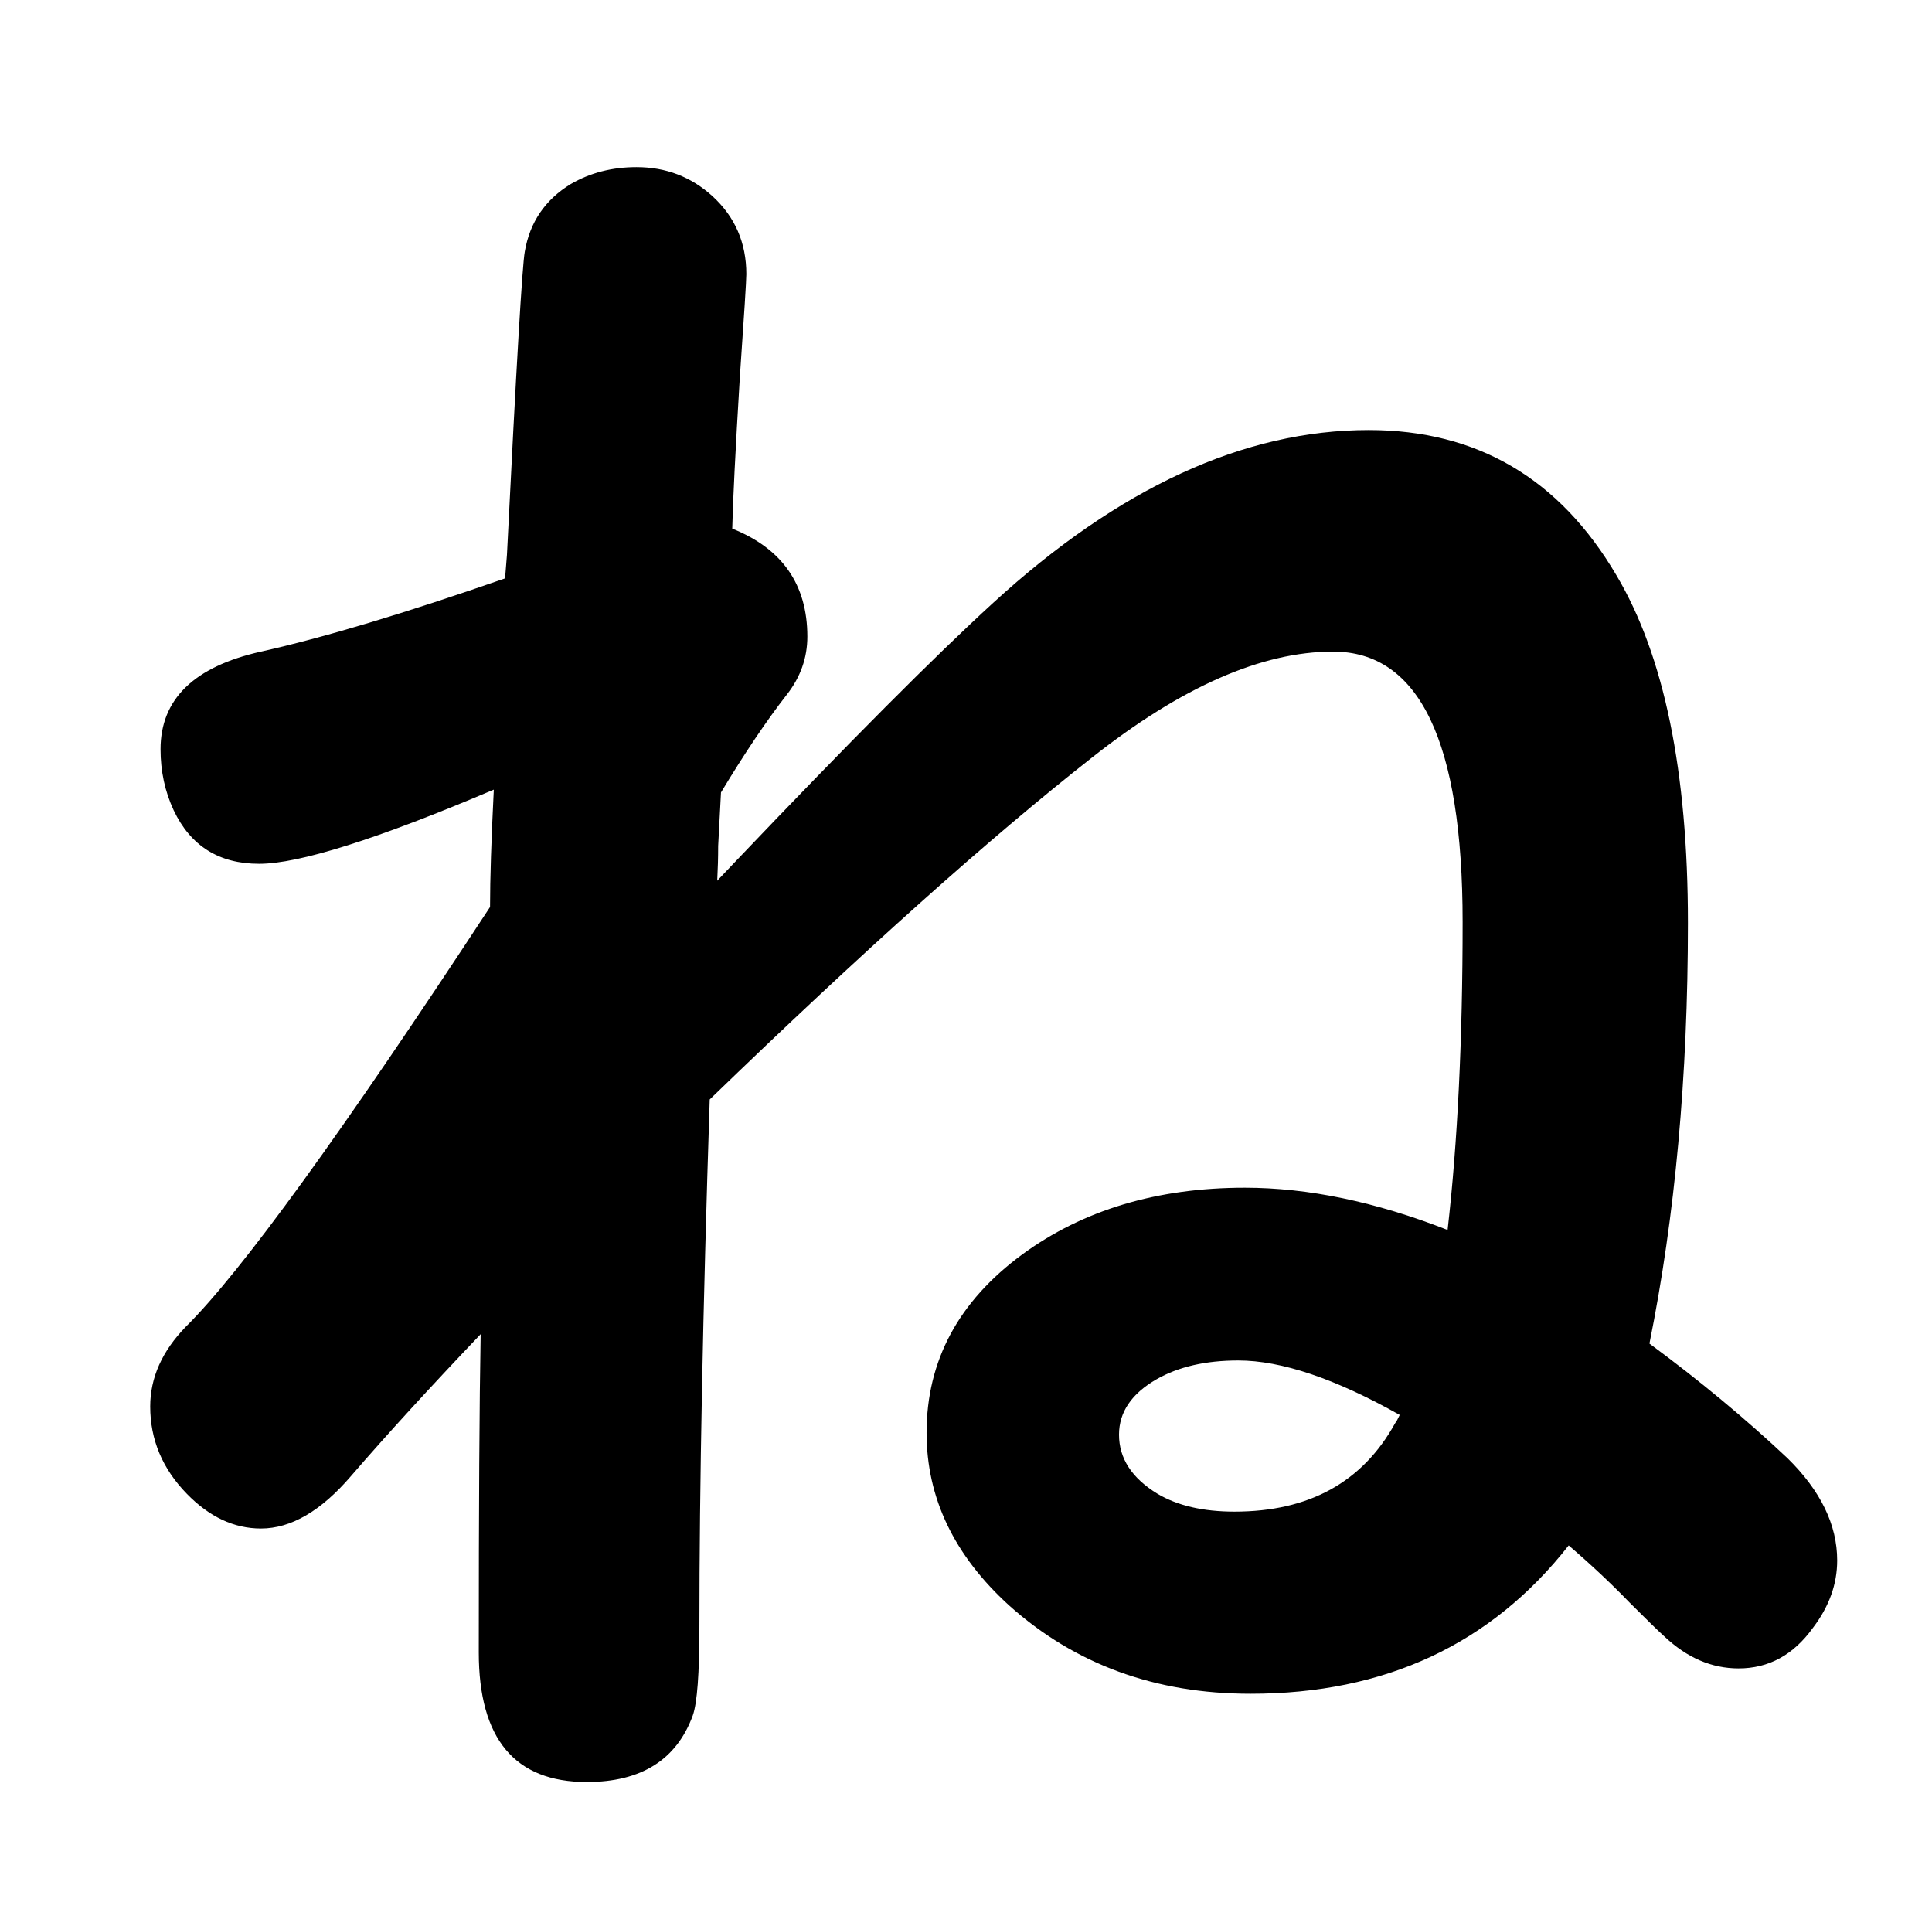 <?xml version="1.0" standalone="no"?>
<!DOCTYPE svg PUBLIC "-//W3C//DTD SVG 1.1//EN" "http://www.w3.org/Graphics/SVG/1.1/DTD/svg11.dtd" >
<svg xmlns="http://www.w3.org/2000/svg" xmlns:xlink="http://www.w3.org/1999/xlink" version="1.1" viewBox="-10 0 2058 2048">
   <path fill="currentColor"
d="M528 616l2 -25q15 -302 19 -323q8 -47 49 -72q31 -18 70 -18q47 0 81 31q36 33 36 83q0 10 -7 111q-7 116 -8 160q80 32 80 115q0 34 -22 62q-32 41 -70 104q-1 18 -3 57q0 18 -1 37l19 -20q182 -191 275 -276q201 -184 400 -184q173 0 264 155q76 128 76 370
q0 245 -41 448q80 59 147 122q53 52 53 109q0 38 -26 72q-31 43 -79 43q-43 0 -79 -34q-9 -8 -37 -36q-30 -31 -65 -61q-124 158 -339 158q-152 0 -257 -94q-88 -80 -88 -184q0 -115 102 -190q97 -71 237 -71q101 0 216 45q16 -140 16 -328q0 -288 -138 -288
q-114 0 -257 113q-163 128 -407 364q-11 337 -11 562q0 74 -7 94q-26 71 -113 71q-115 0 -115 -138q0 -231 2 -339q-81 85 -138 151q-48 56 -96 56q-43 0 -79 -37q-39 -40 -39 -93q0 -46 38 -85q88 -87 324 -447q0 -45 4 -125q-186 79 -250 79t-91 -57q-14 -30 -14 -65
q0 -80 107 -104q99 -22 260 -78zM1481 1507q-103 -58 -172 -58q-52 0 -87 20q-40 23 -40 59q0 38 41 63q32 19 82 19q119 0 171 -94l2 -3z" />
</svg>
